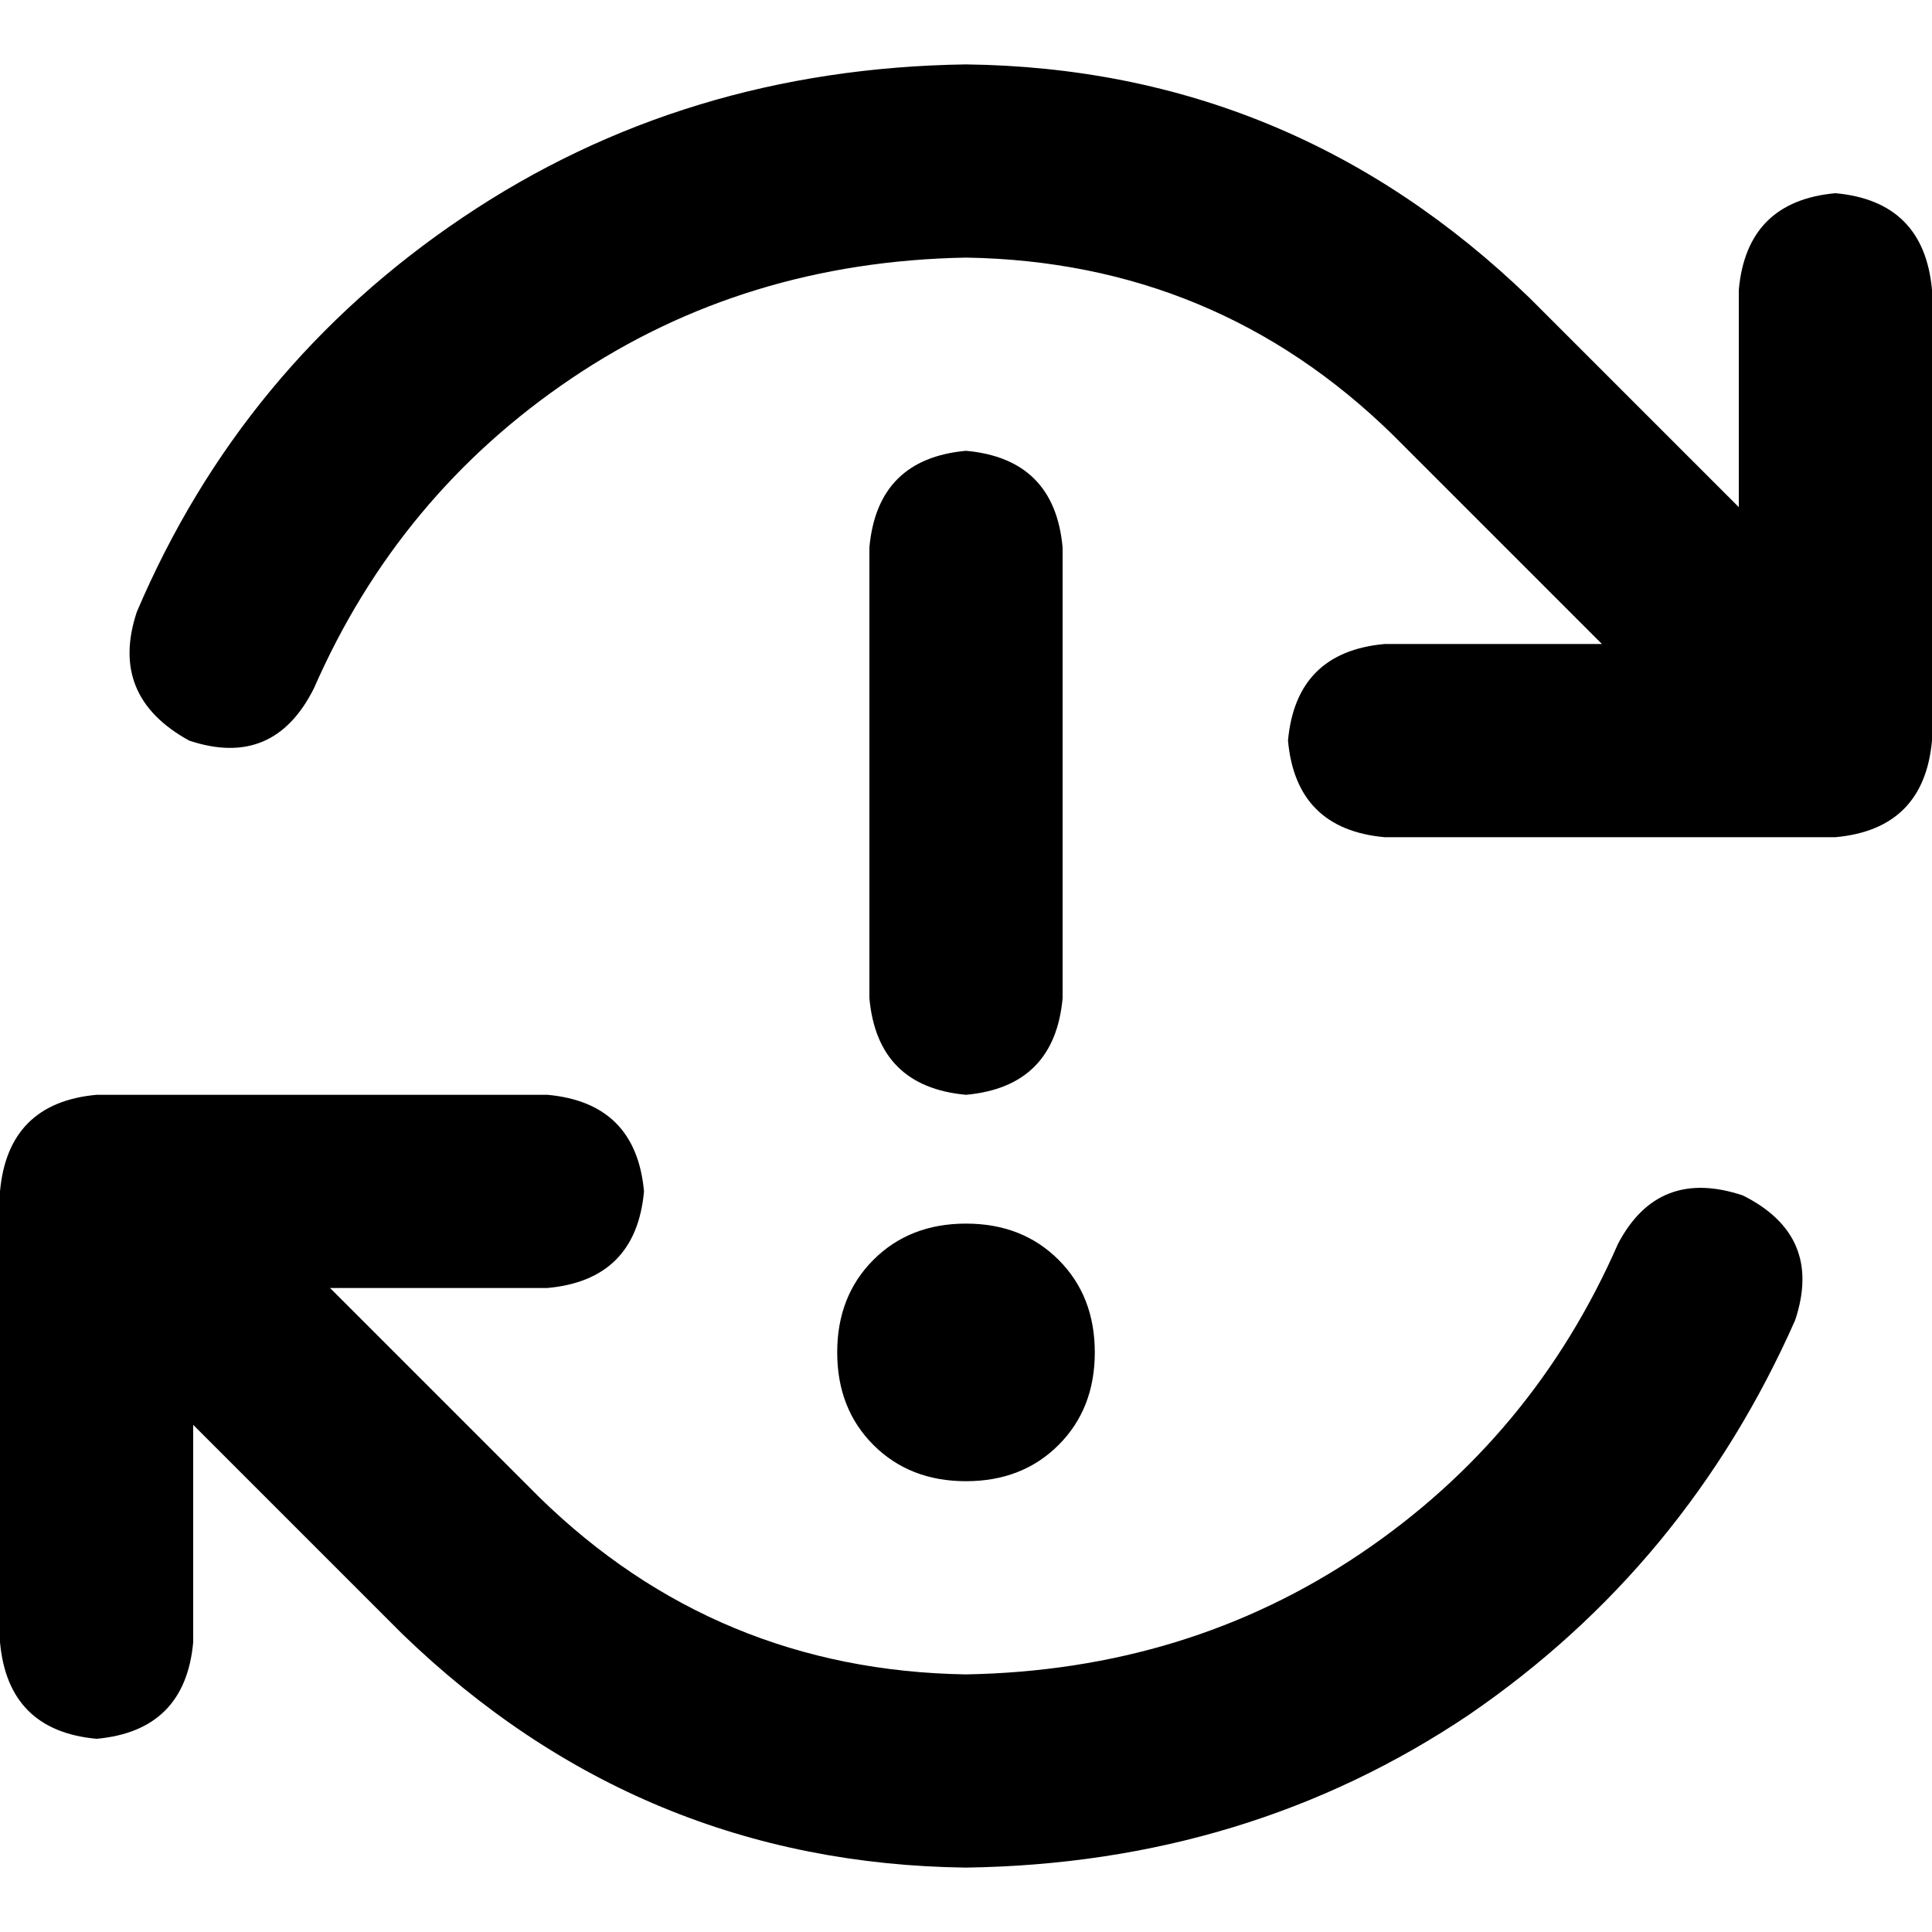 <svg xmlns="http://www.w3.org/2000/svg" viewBox="0 0 512 512">
  <path d="M 256 68.267 Q 197.333 69.333 151.467 100.267 L 151.467 100.267 L 151.467 100.267 Q 105.6 131.2 83.2 182.4 Q 72.533 203.733 50.133 196.267 Q 28.8 184.533 36.267 162.133 Q 64 97.067 122.667 57.6 Q 181.333 18.133 256 17.067 Q 342.4 18.133 405.333 78.933 L 460.8 134.4 L 460.8 134.4 L 460.8 76.8 L 460.8 76.8 Q 462.933 53.333 486.4 51.2 Q 509.867 53.333 512 76.8 L 512 196.267 L 512 196.267 Q 509.867 219.733 486.4 221.867 L 366.933 221.867 L 366.933 221.867 Q 343.467 219.733 341.333 196.267 Q 343.467 172.8 366.933 170.667 L 424.533 170.667 L 424.533 170.667 L 369.067 115.2 L 369.067 115.2 Q 322.133 69.333 256 68.267 L 256 68.267 Z M 461.867 316.8 Q 483.2 327.467 475.733 349.867 Q 446.933 414.933 389.333 454.4 Q 330.667 493.867 256 494.933 Q 169.6 493.867 106.667 433.067 L 51.2 377.6 L 51.2 377.6 L 51.2 435.2 L 51.2 435.2 Q 49.067 458.667 25.6 460.8 Q 2.133 458.667 0 435.2 L 0 315.733 L 0 315.733 Q 2.133 292.267 25.6 290.133 L 145.067 290.133 L 145.067 290.133 Q 168.533 292.267 170.667 315.733 Q 168.533 339.2 145.067 341.333 L 87.467 341.333 L 87.467 341.333 L 142.933 396.8 L 142.933 396.8 Q 189.867 442.667 256 443.733 Q 314.667 442.667 360.533 411.733 Q 406.4 380.8 428.8 329.6 Q 439.467 309.333 461.867 316.8 L 461.867 316.8 Z M 256 119.467 Q 279.467 121.6 281.6 145.067 L 281.6 264.533 L 281.6 264.533 Q 279.467 288 256 290.133 Q 232.533 288 230.4 264.533 L 230.4 145.067 L 230.4 145.067 Q 232.533 121.6 256 119.467 L 256 119.467 Z M 221.867 358.4 Q 221.867 343.467 231.467 333.867 L 231.467 333.867 L 231.467 333.867 Q 241.067 324.267 256 324.267 Q 270.933 324.267 280.533 333.867 Q 290.133 343.467 290.133 358.4 Q 290.133 373.333 280.533 382.933 Q 270.933 392.533 256 392.533 Q 241.067 392.533 231.467 382.933 Q 221.867 373.333 221.867 358.4 L 221.867 358.4 Z" />
</svg>
